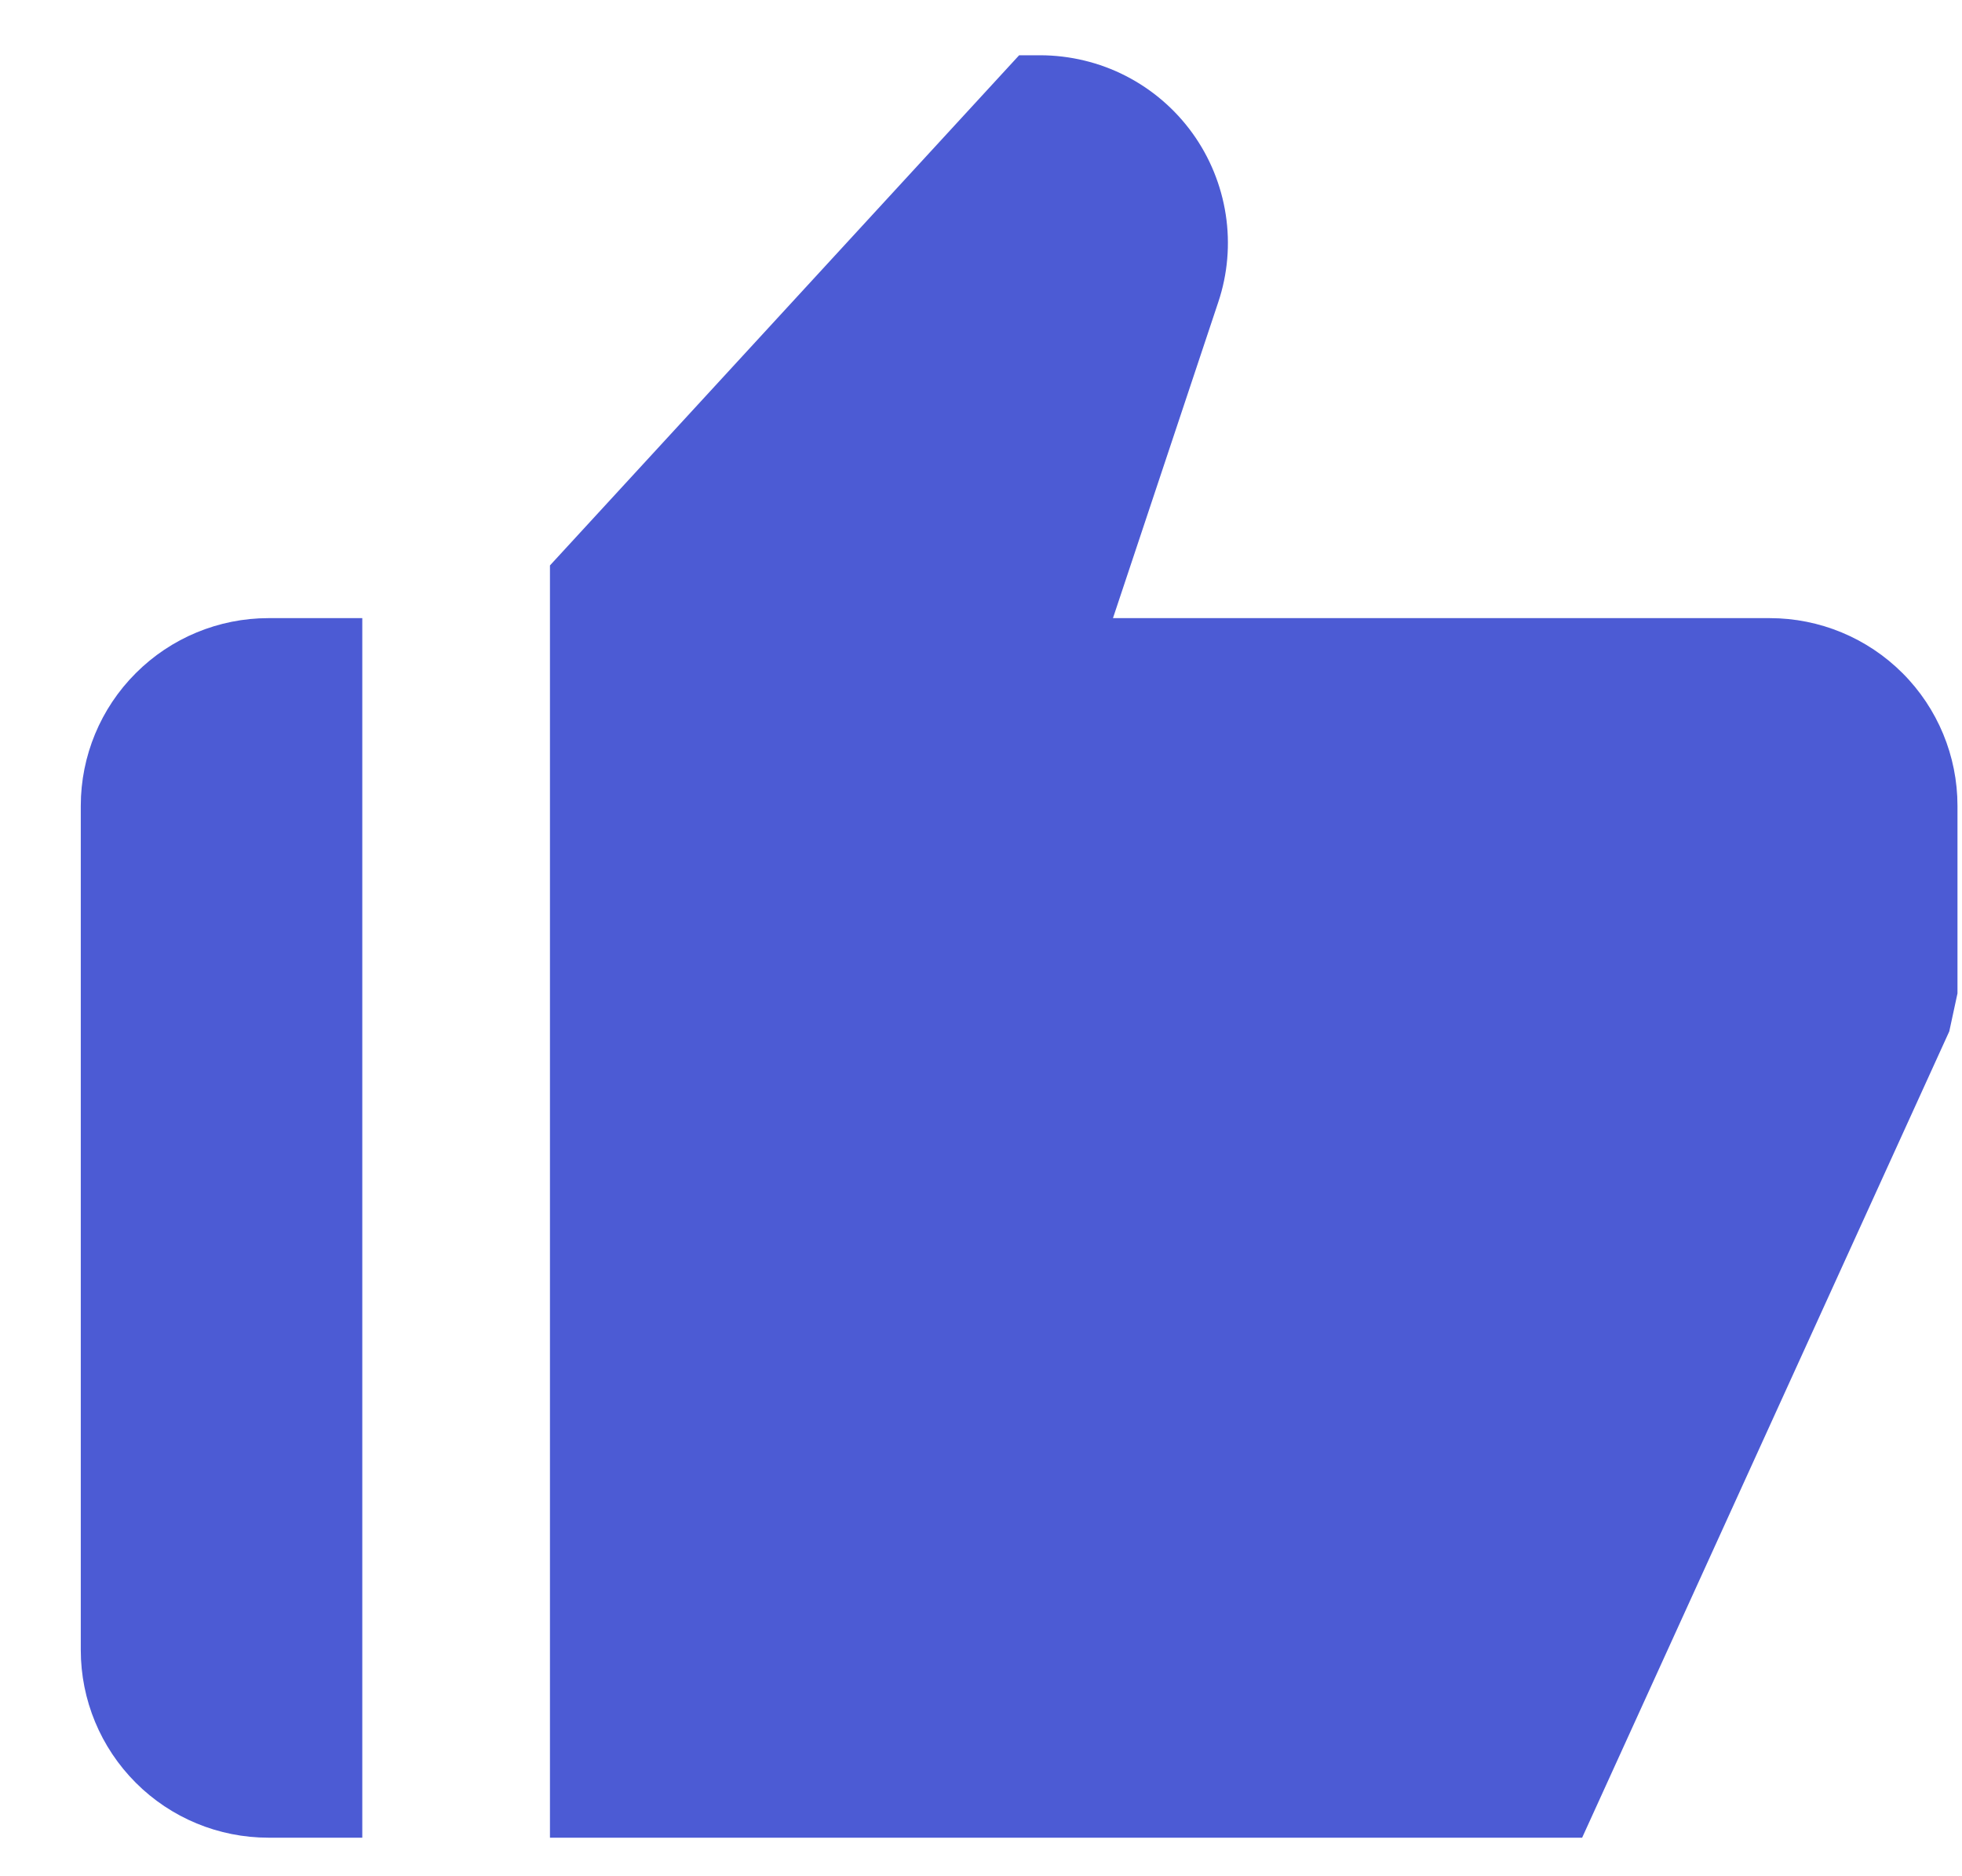 <svg width="23" height="22" viewBox="0 0 23 22" fill="none" xmlns="http://www.w3.org/2000/svg">
<path d="M3.147 21.548H4.247V7.248H3.147C2.564 7.248 2.004 7.48 1.592 7.893C1.179 8.305 0.947 8.865 0.947 9.448V19.348C0.947 19.932 1.179 20.491 1.592 20.904C2.004 21.317 2.564 21.548 3.147 21.548ZM20.747 7.248H13.047L14.281 3.544C14.392 3.213 14.422 2.861 14.369 2.516C14.316 2.172 14.183 1.845 13.979 1.562C13.775 1.279 13.507 1.049 13.197 0.89C12.887 0.731 12.543 0.649 12.195 0.648H11.947L6.447 6.63V21.548H18.547L22.851 12.093L22.947 11.648V9.448C22.947 8.865 22.715 8.305 22.303 7.893C21.89 7.48 21.331 7.248 20.747 7.248Z" fill="#4C5BD4"/>
</svg>
